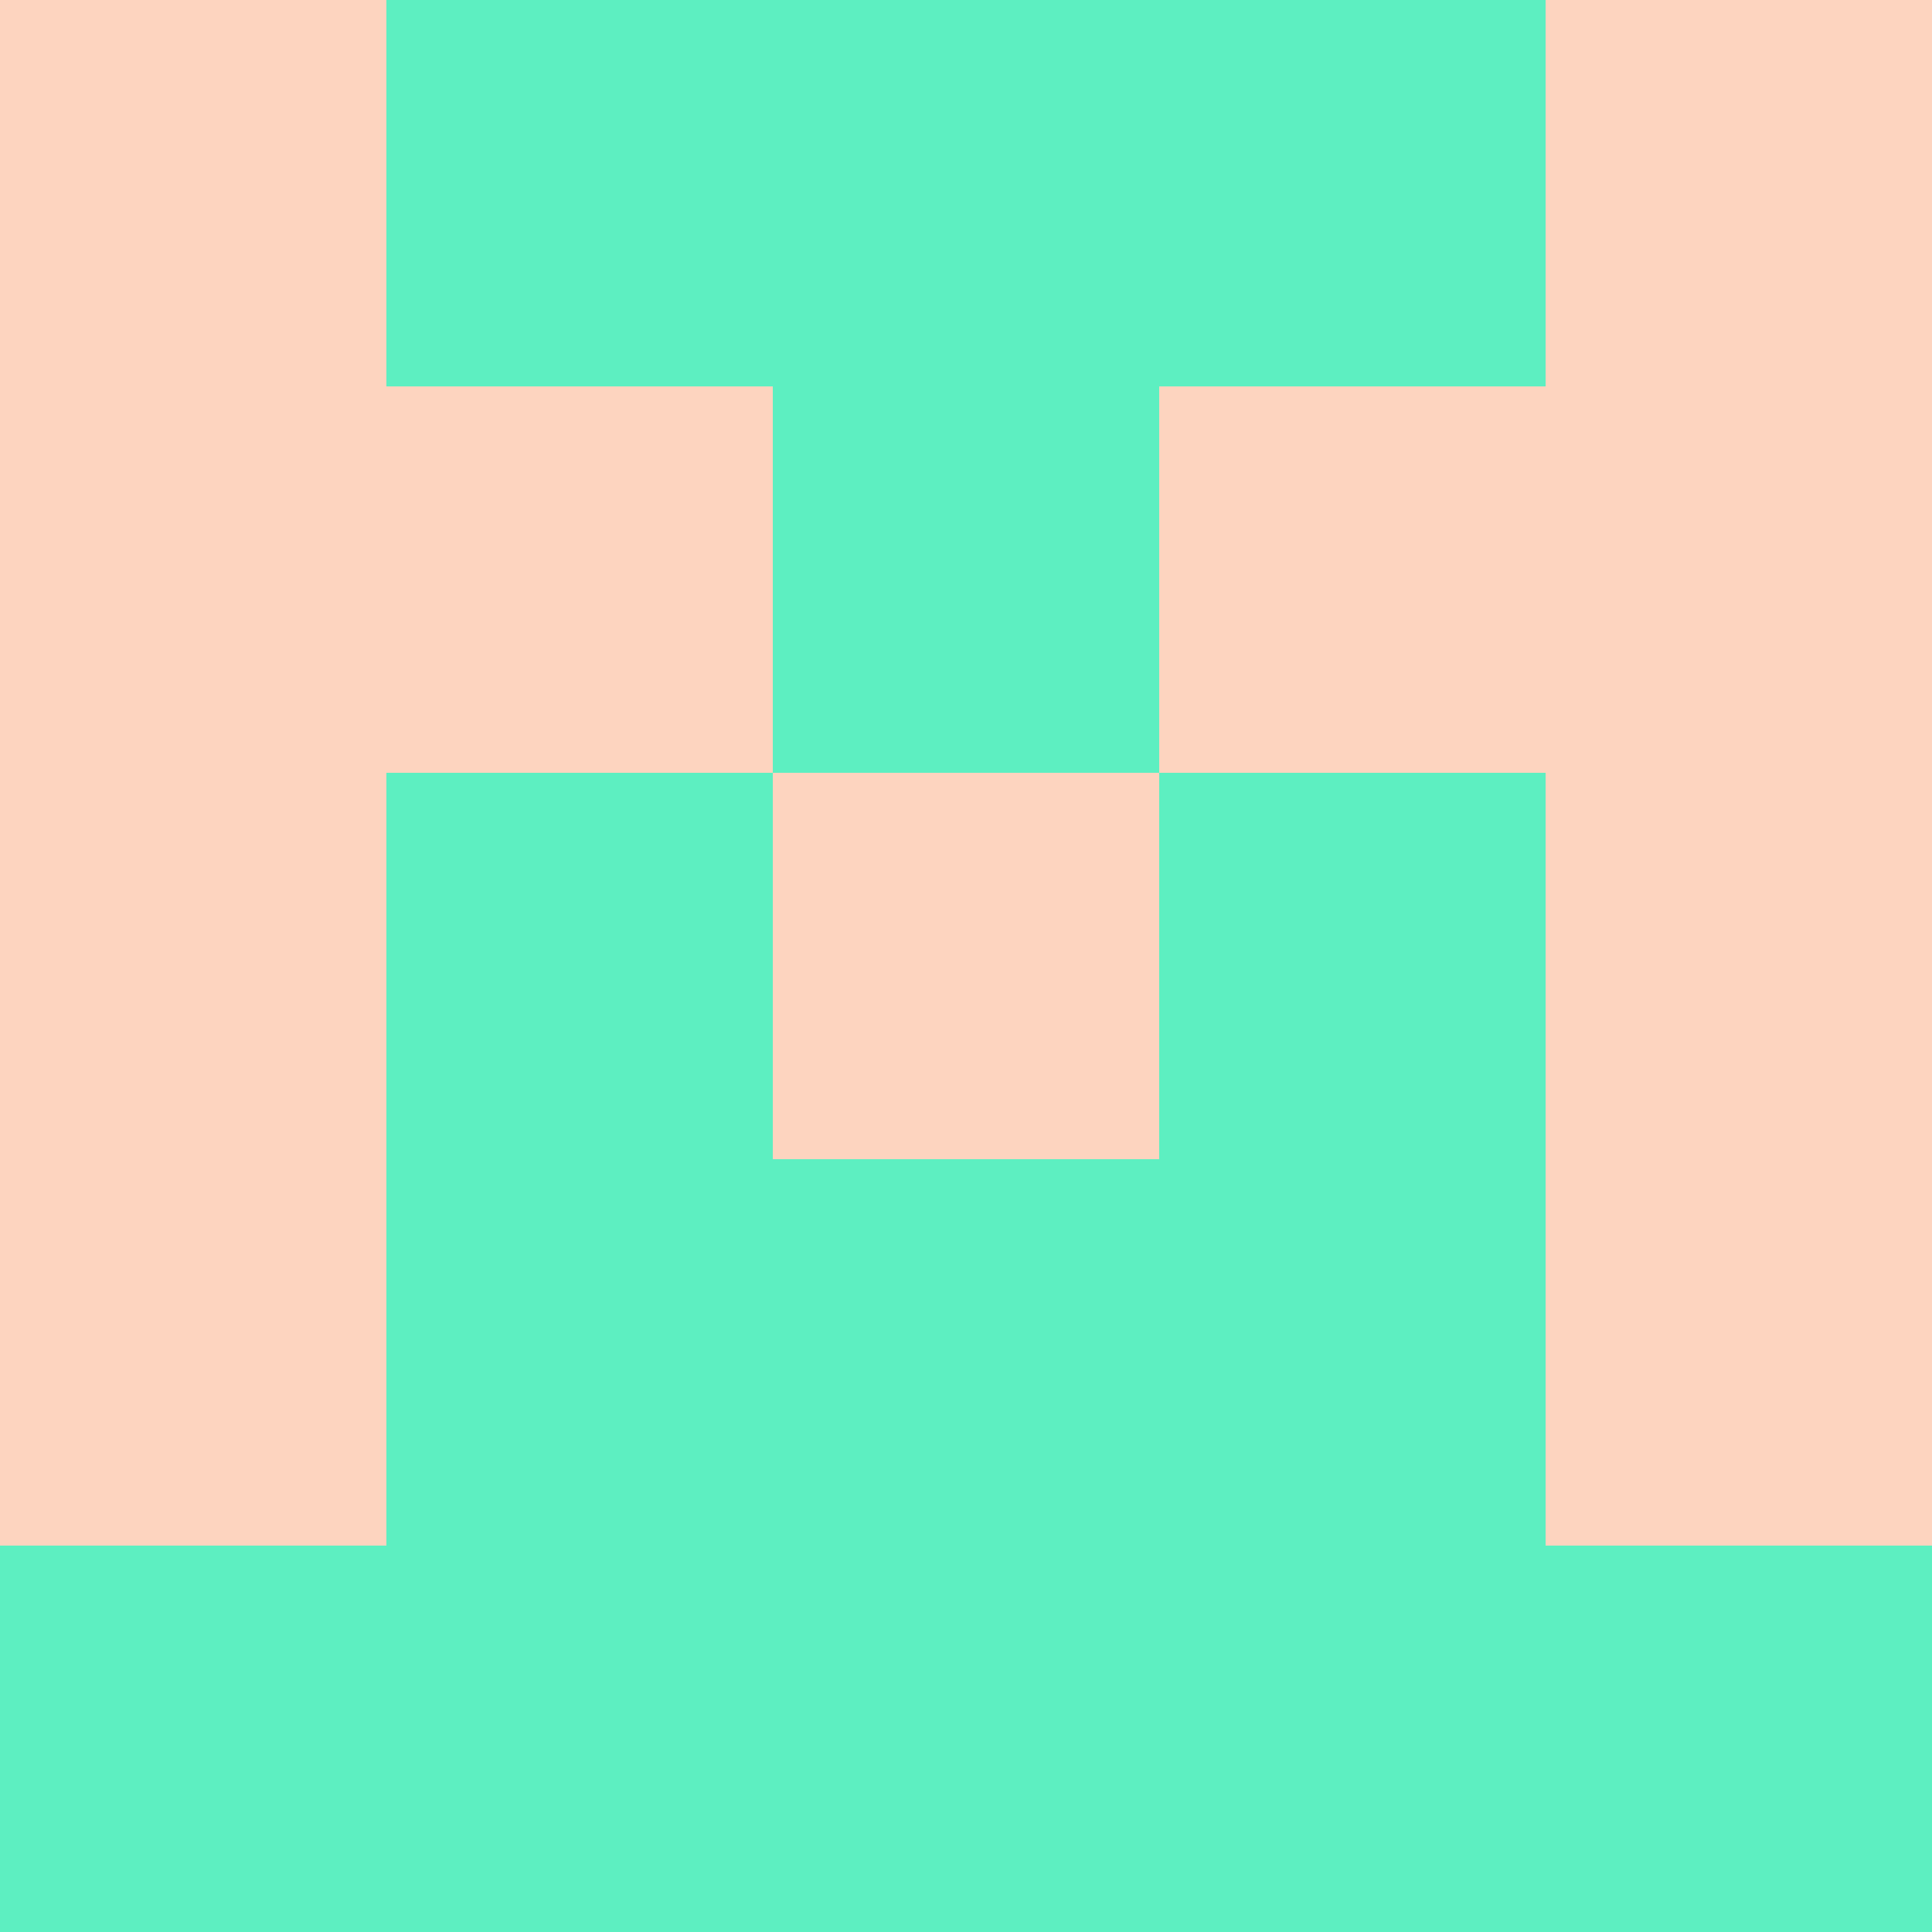 <?xml version="1.0" encoding="utf-8"?>
<!DOCTYPE svg PUBLIC "-//W3C//DTD SVG 20010904//EN"
        "http://www.w3.org/TR/2001/REC-SVG-20010904/DTD/svg10.dtd">

<svg viewBox="0 0 5 5"
     xmlns="http://www.w3.org/2000/svg"
     xmlns:xlink="http://www.w3.org/1999/xlink">

            <rect x ="0" y="0"
          width="1" height="1"
          fill="#FDD4BF"></rect>
        <rect x ="4" y="0"
          width="1" height="1"
          fill="#FDD4BF"></rect>
        <rect x ="1" y="0"
          width="1" height="1"
          fill="#5DEFC1"></rect>
        <rect x ="3" y="0"
          width="1" height="1"
          fill="#5DEFC1"></rect>
        <rect x ="2" y="0"
          width="1" height="1"
          fill="#5DEFC1"></rect>
                <rect x ="0" y="1"
          width="1" height="1"
          fill="#FDD4BF"></rect>
        <rect x ="4" y="1"
          width="1" height="1"
          fill="#FDD4BF"></rect>
        <rect x ="1" y="1"
          width="1" height="1"
          fill="#FDD4BF"></rect>
        <rect x ="3" y="1"
          width="1" height="1"
          fill="#FDD4BF"></rect>
        <rect x ="2" y="1"
          width="1" height="1"
          fill="#5DEFC1"></rect>
                <rect x ="0" y="2"
          width="1" height="1"
          fill="#FDD4BF"></rect>
        <rect x ="4" y="2"
          width="1" height="1"
          fill="#FDD4BF"></rect>
        <rect x ="1" y="2"
          width="1" height="1"
          fill="#5DEFC1"></rect>
        <rect x ="3" y="2"
          width="1" height="1"
          fill="#5DEFC1"></rect>
        <rect x ="2" y="2"
          width="1" height="1"
          fill="#FDD4BF"></rect>
                <rect x ="0" y="3"
          width="1" height="1"
          fill="#FDD4BF"></rect>
        <rect x ="4" y="3"
          width="1" height="1"
          fill="#FDD4BF"></rect>
        <rect x ="1" y="3"
          width="1" height="1"
          fill="#5DEFC1"></rect>
        <rect x ="3" y="3"
          width="1" height="1"
          fill="#5DEFC1"></rect>
        <rect x ="2" y="3"
          width="1" height="1"
          fill="#5DEFC1"></rect>
                <rect x ="0" y="4"
          width="1" height="1"
          fill="#5DEFC1"></rect>
        <rect x ="4" y="4"
          width="1" height="1"
          fill="#5DEFC1"></rect>
        <rect x ="1" y="4"
          width="1" height="1"
          fill="#5DEFC1"></rect>
        <rect x ="3" y="4"
          width="1" height="1"
          fill="#5DEFC1"></rect>
        <rect x ="2" y="4"
          width="1" height="1"
          fill="#5DEFC1"></rect>
        </svg>

